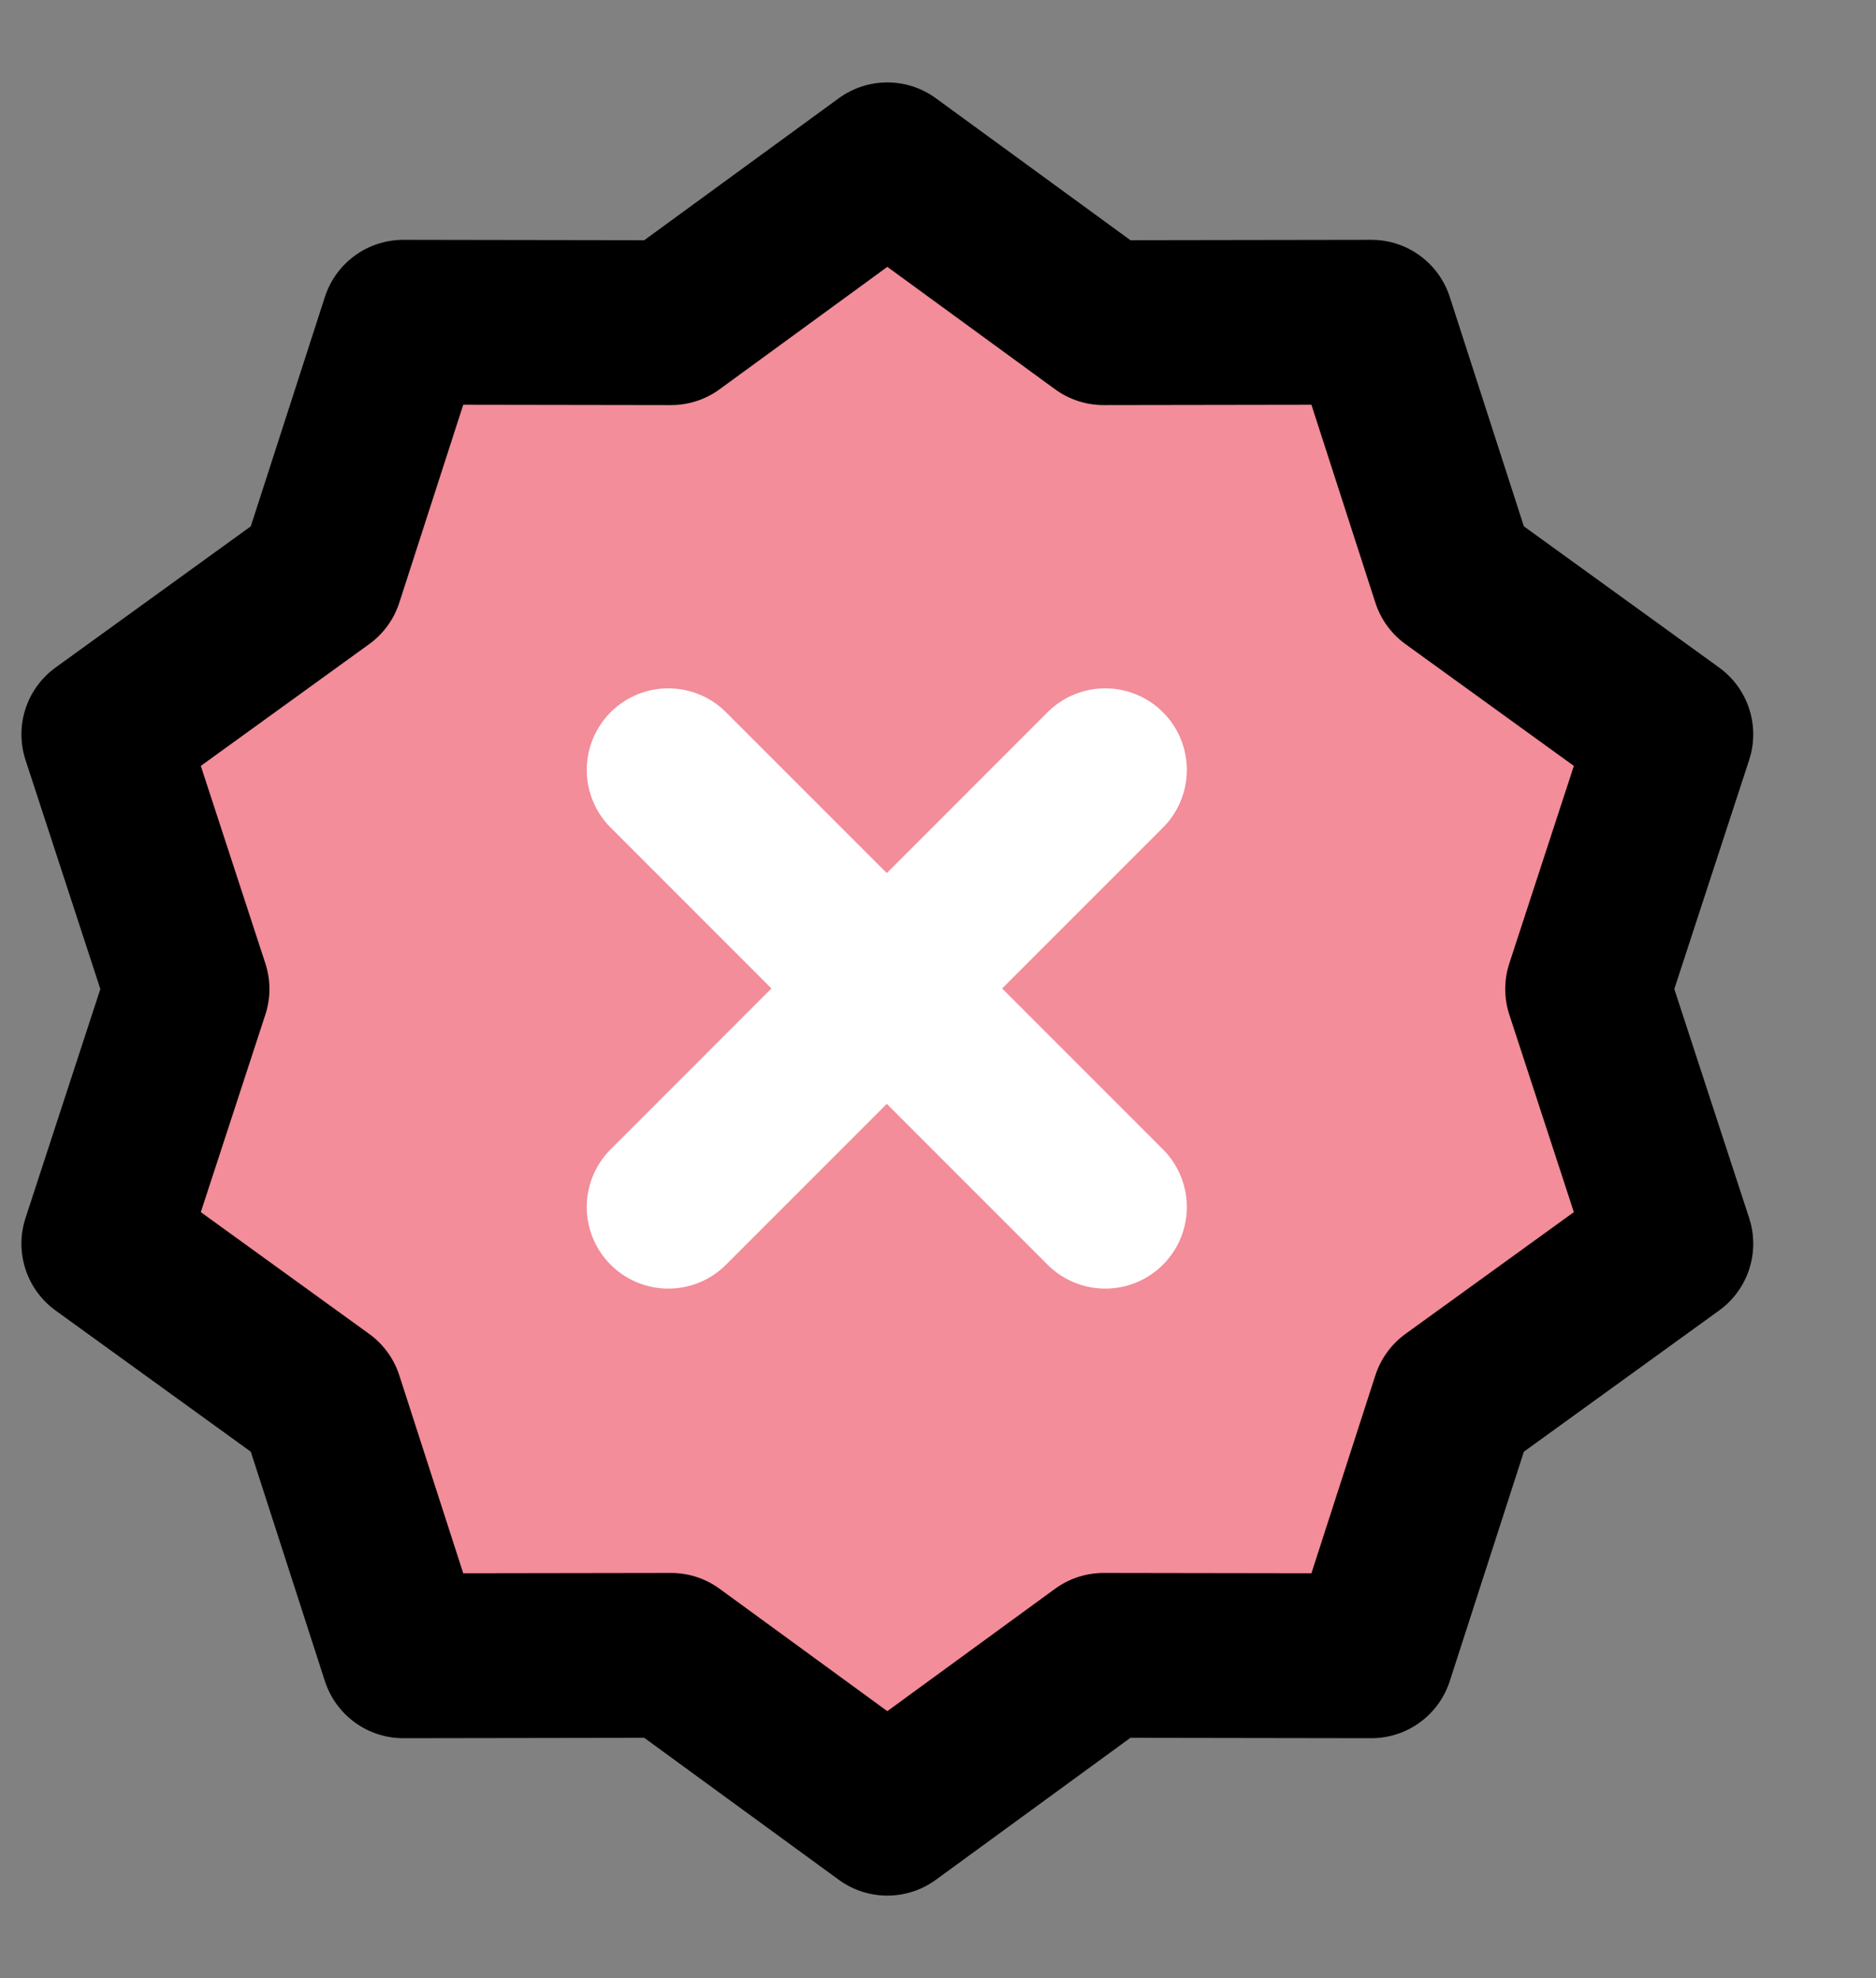 <svg xmlns="http://www.w3.org/2000/svg" width="759" height="800" fill="none">
  <rect width="100%" height="100%" fill="#808080" stroke="none"/>
  <g clip-path="url(#a)">
    <path fill="#fff" fill-opacity=".01" d="M-41 0h800v800H-41V0Z"/>
    <path fill="#F28D99" stroke="#000" stroke-linecap="round" stroke-linejoin="round" stroke-width="66.67" d="m359 66.67 87.5 63.83 108.33-.17 33.34 103.17L676 297l-33.67 103L676 503l-87.83 63.5-33.34 103.17-108.33-.17-87.5 63.83-87.5-63.83-108.33.17-33.34-103.17L42 503l33.67-103L42 297l87.83-63.5 33.34-103.17 108.33.17L359 66.67Z"/>
    <path stroke="#fff" stroke-linecap="round" stroke-width="66" d="m270.39 488.17 176.78-176.78M270.39 311.39l176.78 176.78"/>
  </g>
  <defs>
    <clipPath id="a">
      <path fill="#fff" d="M-41 0h800v800H-41z"/>
    </clipPath>
  </defs>
</svg>
